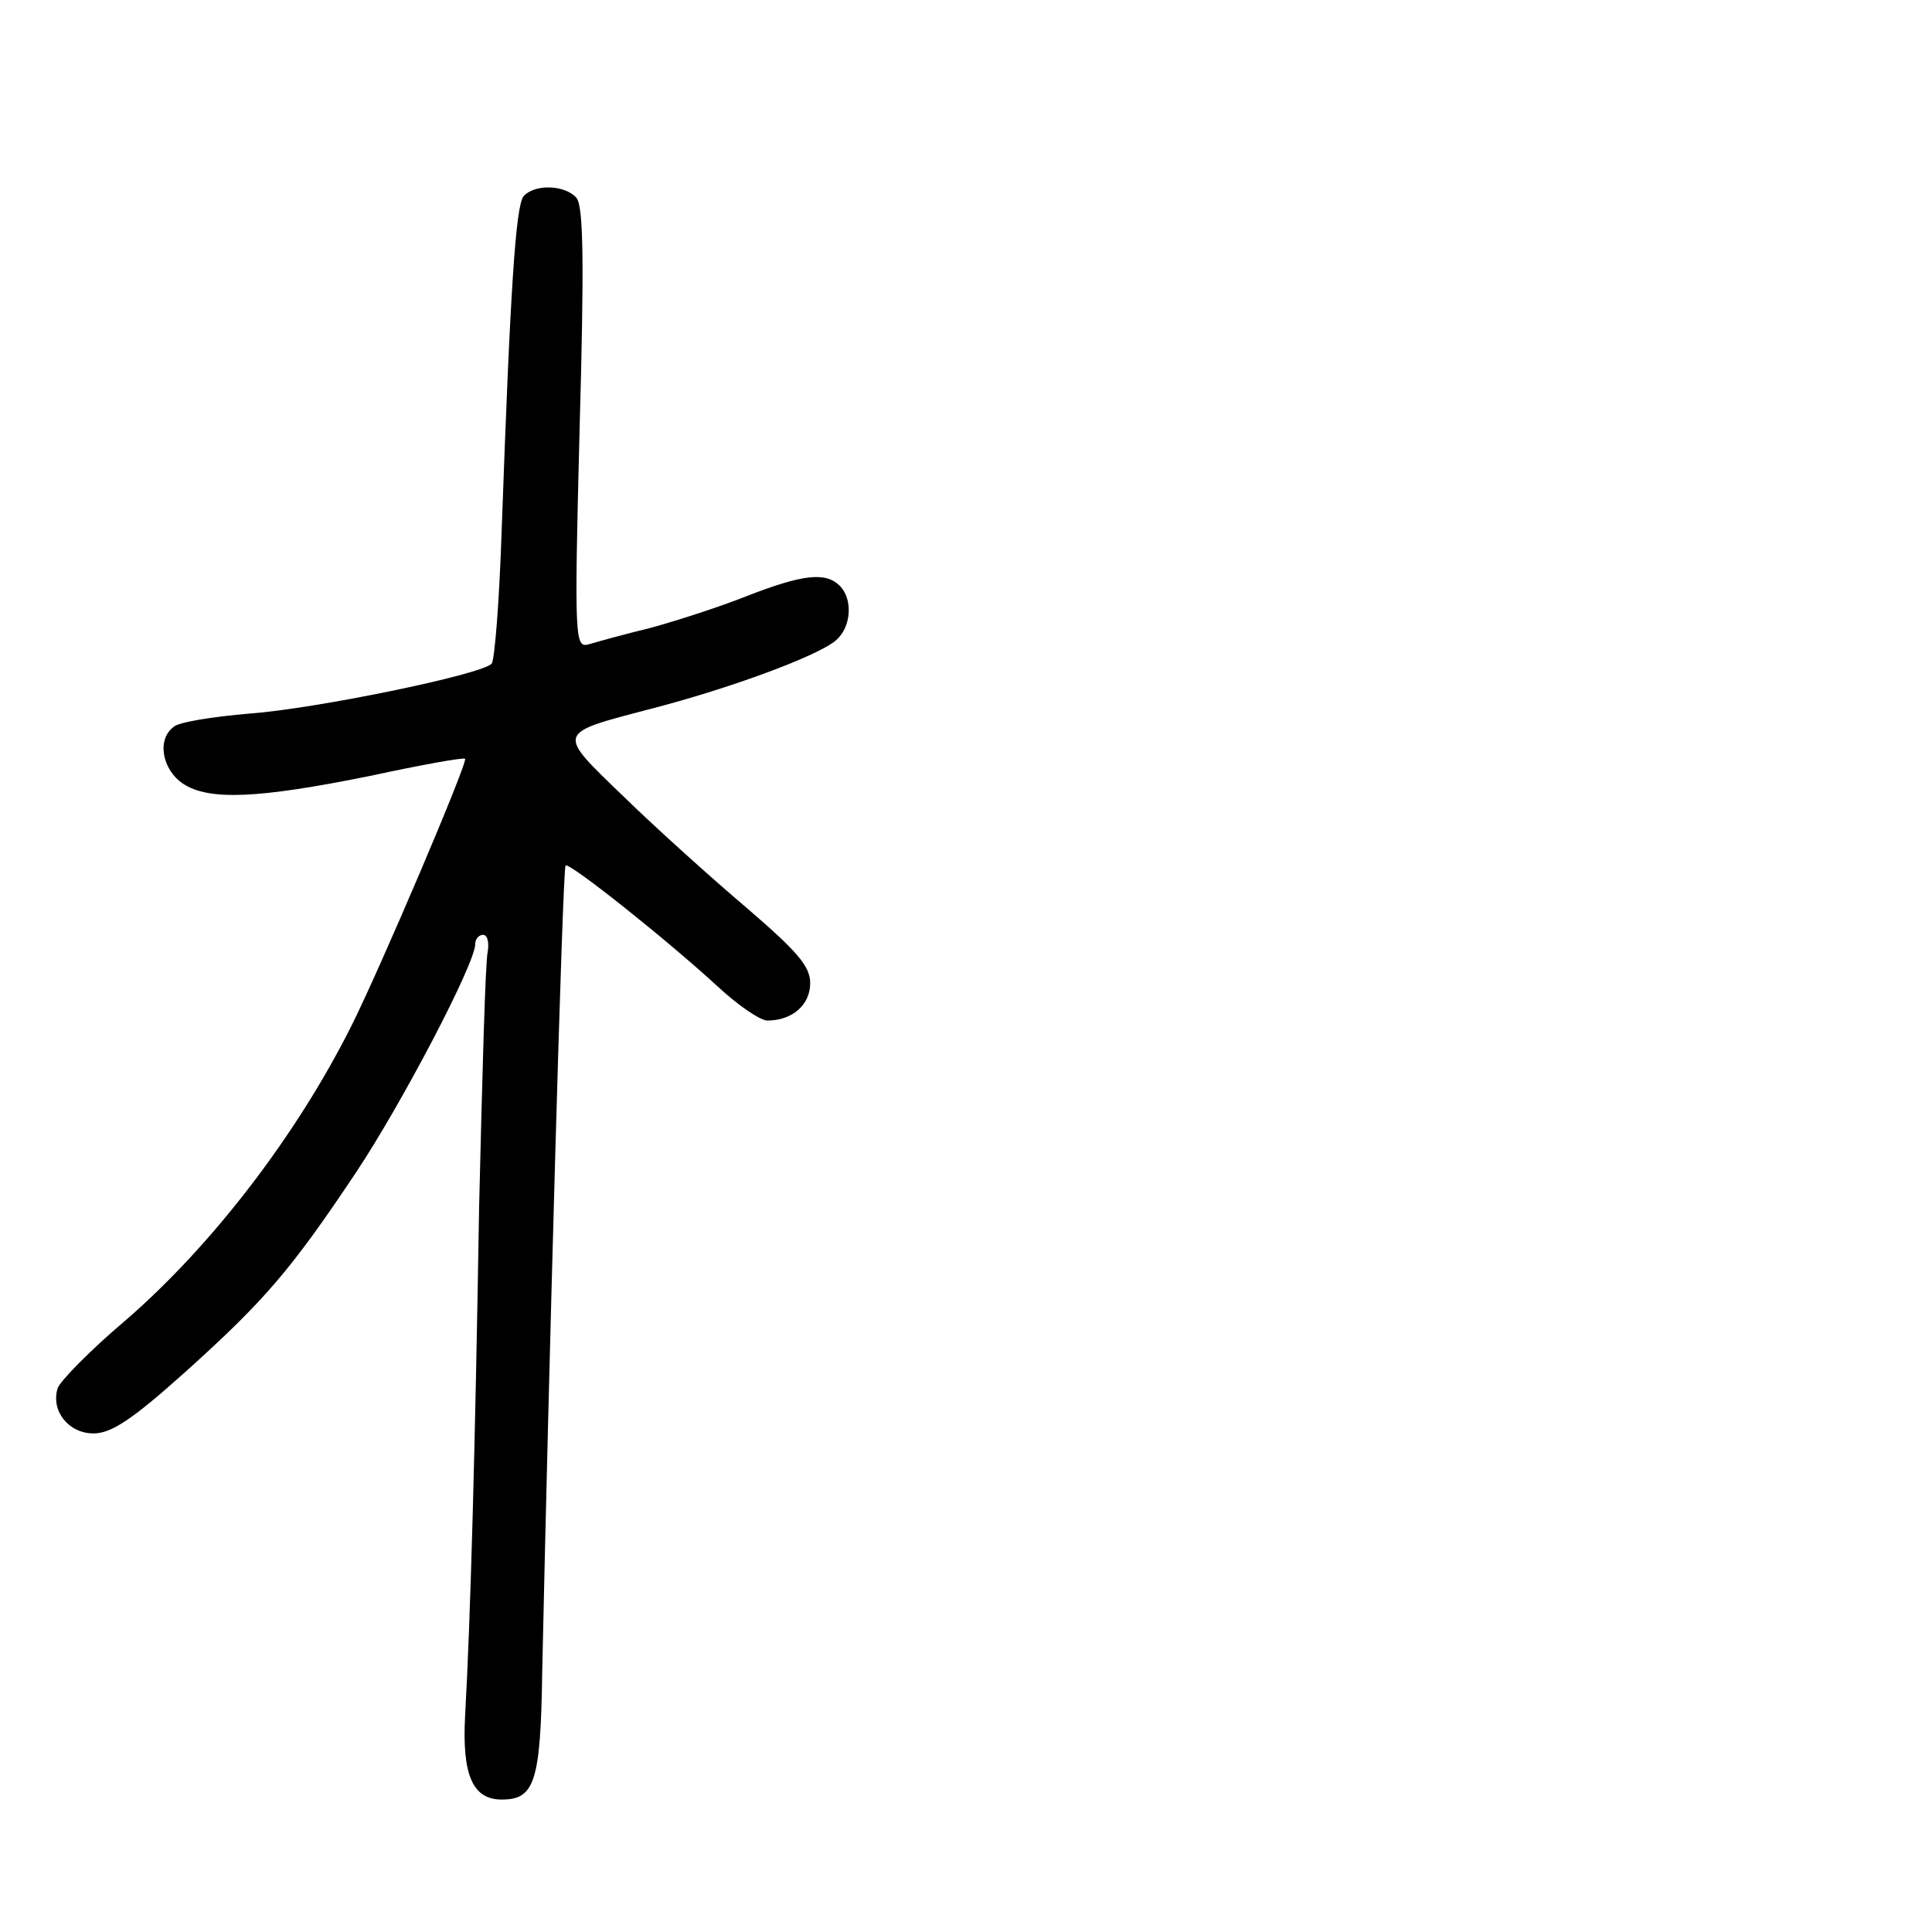 <?xml version="1.0" standalone="no"?>
<!DOCTYPE svg PUBLIC "-//W3C//DTD SVG 20010904//EN"
 "http://www.w3.org/TR/2001/REC-SVG-20010904/DTD/svg10.dtd">
<svg version="1.0" xmlns="http://www.w3.org/2000/svg"
 width="248pt" height="248pt" viewBox="0 0 248 248"
 preserveAspectRatio="xMidYMid meet">
<g transform="translate(0,248) scale(0.1,-0.1)"
fill="#000000" stroke="none">
<path d="M672 2228 c-10 -13 -17 -118 -28 -428 -3 -91 -9 -168 -13 -172 -13
-14 -227 -58 -311 -64 -47 -4 -91 -11 -97 -17 -22 -16 -15 -55 12 -73 33 -22
97 -19 240 10 65 14 120 24 122 22 4 -4 -111 -274 -147 -345 -70 -139 -178
-280 -289 -376 -45 -38 -84 -78 -87 -87 -9 -29 14 -58 46 -58 23 0 50 18 118
79 101 91 135 130 219 256 58 87 153 268 153 293 0 7 5 12 10 12 6 0 8 -10 6
-22 -3 -13 -7 -160 -11 -328 -5 -308 -11 -529 -18 -653 -4 -76 10 -107 47
-107 42 0 50 22 52 163 8 372 26 1032 30 1036 4 5 131 -96 196 -156 26 -24 54
-43 63 -43 32 0 55 20 55 48 0 22 -17 41 -82 97 -46 39 -117 103 -158 143 -86
83 -87 80 35 112 101 26 215 68 238 88 20 17 22 53 5 70 -18 18 -47 15 -119
-13 -35 -14 -91 -32 -124 -41 -33 -8 -69 -18 -79 -21 -18 -5 -19 3 -12 276 6
214 5 286 -4 297 -15 17 -54 18 -68 2z"/>
</g>
</svg>
